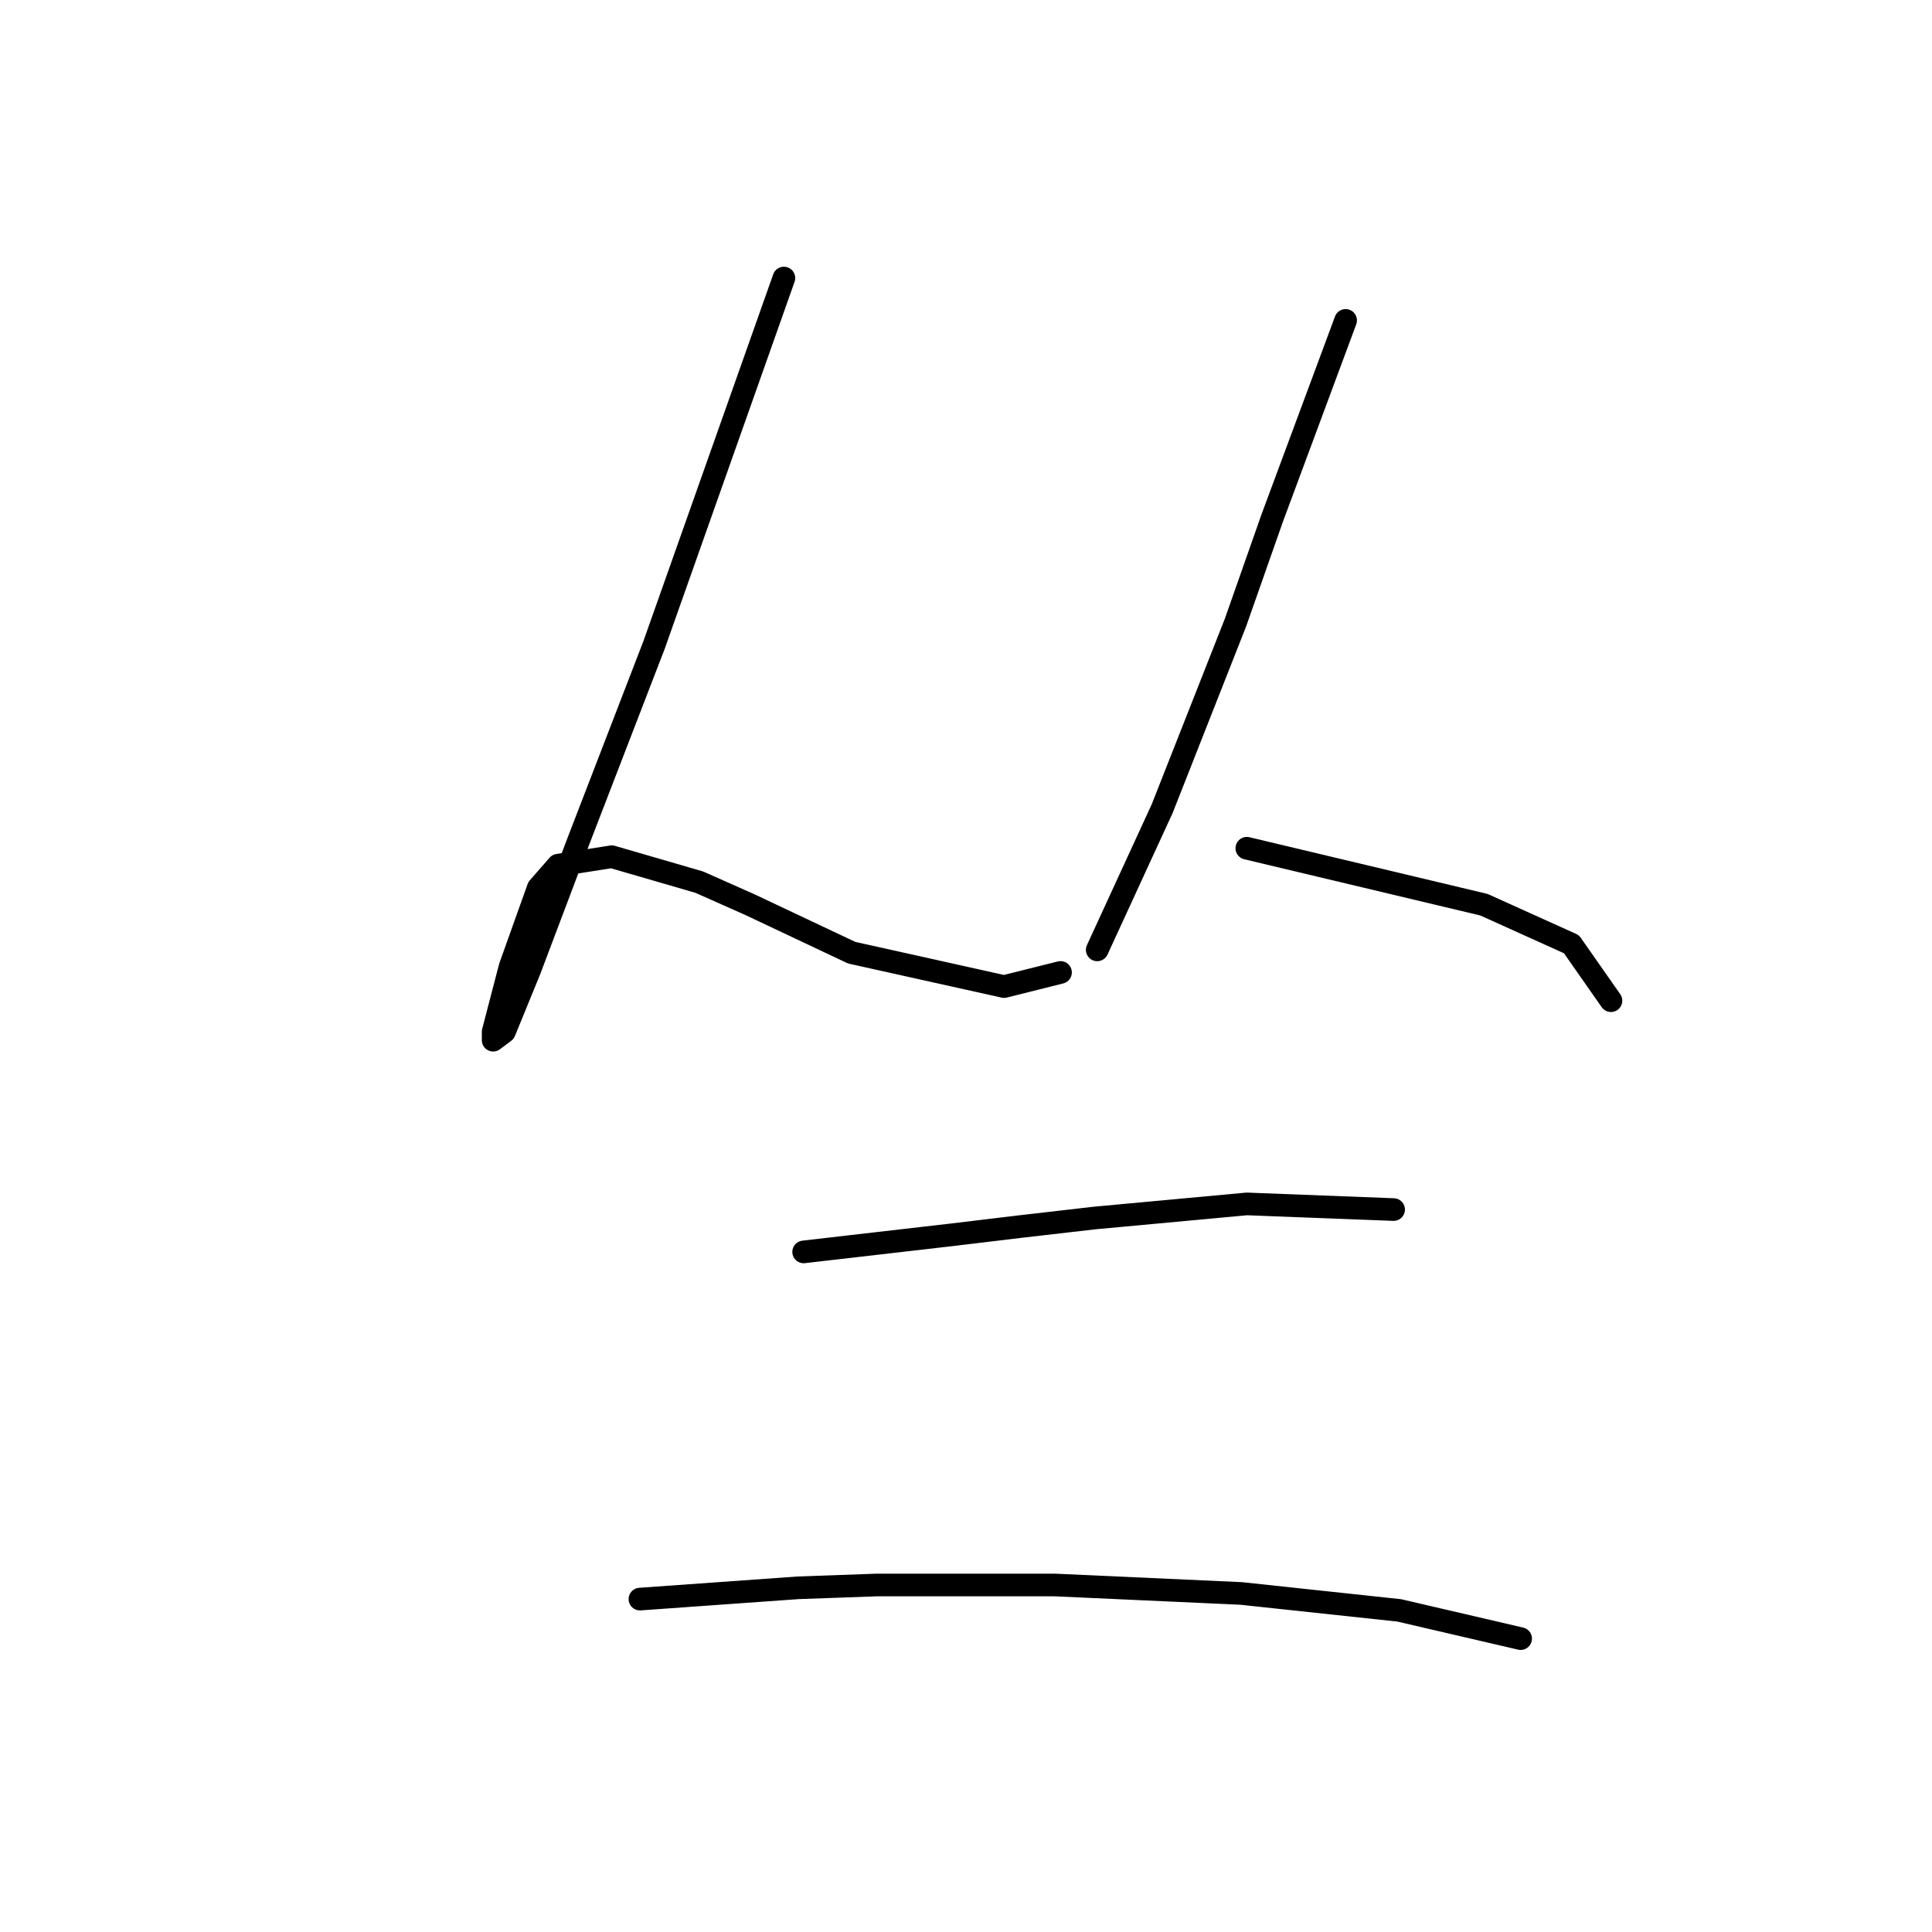 <?xml version="1.0" standalone="no"?>
    <svg width="256" height="256" xmlns="http://www.w3.org/2000/svg" version="1.1">
    <polyline stroke="black" stroke-width="3" stroke-linecap="round" fill="transparent" stroke-linejoin="round" points="103.87 36.843 95.267 61.155 86.665 85.467 76.566 111.649 70.207 128.48 66.841 136.709 65.345 137.831 65.345 136.709 67.589 128.106 71.329 117.634 73.948 114.641 81.054 113.519 92.649 116.886 99.382 119.878 112.847 126.236 133.044 130.725 140.525 128.854 140.525 128.854 " />
        <polyline stroke="black" stroke-width="3" stroke-linecap="round" fill="transparent" stroke-linejoin="round" points="178.302 42.453 173.44 55.544 168.577 68.636 163.715 82.475 153.99 107.161 145.387 125.862 145.387 125.862 " />
        <polyline stroke="black" stroke-width="3" stroke-linecap="round" fill="transparent" stroke-linejoin="round" points="165.211 112.397 180.92 116.137 196.63 119.878 208.225 125.114 213.461 132.595 213.461 132.595 " />
        <polyline stroke="black" stroke-width="3" stroke-linecap="round" fill="transparent" stroke-linejoin="round" points="106.488 165.884 116.213 164.761 125.938 163.639 135.289 162.517 145.013 161.395 165.211 159.525 184.661 160.273 184.661 160.273 " />
        <polyline stroke="black" stroke-width="3" stroke-linecap="round" fill="transparent" stroke-linejoin="round" points="84.794 211.889 95.267 211.141 105.74 210.393 116.213 210.019 139.777 210.019 164.463 211.141 185.409 213.385 201.492 217.126 201.492 217.126 " />
        </svg>